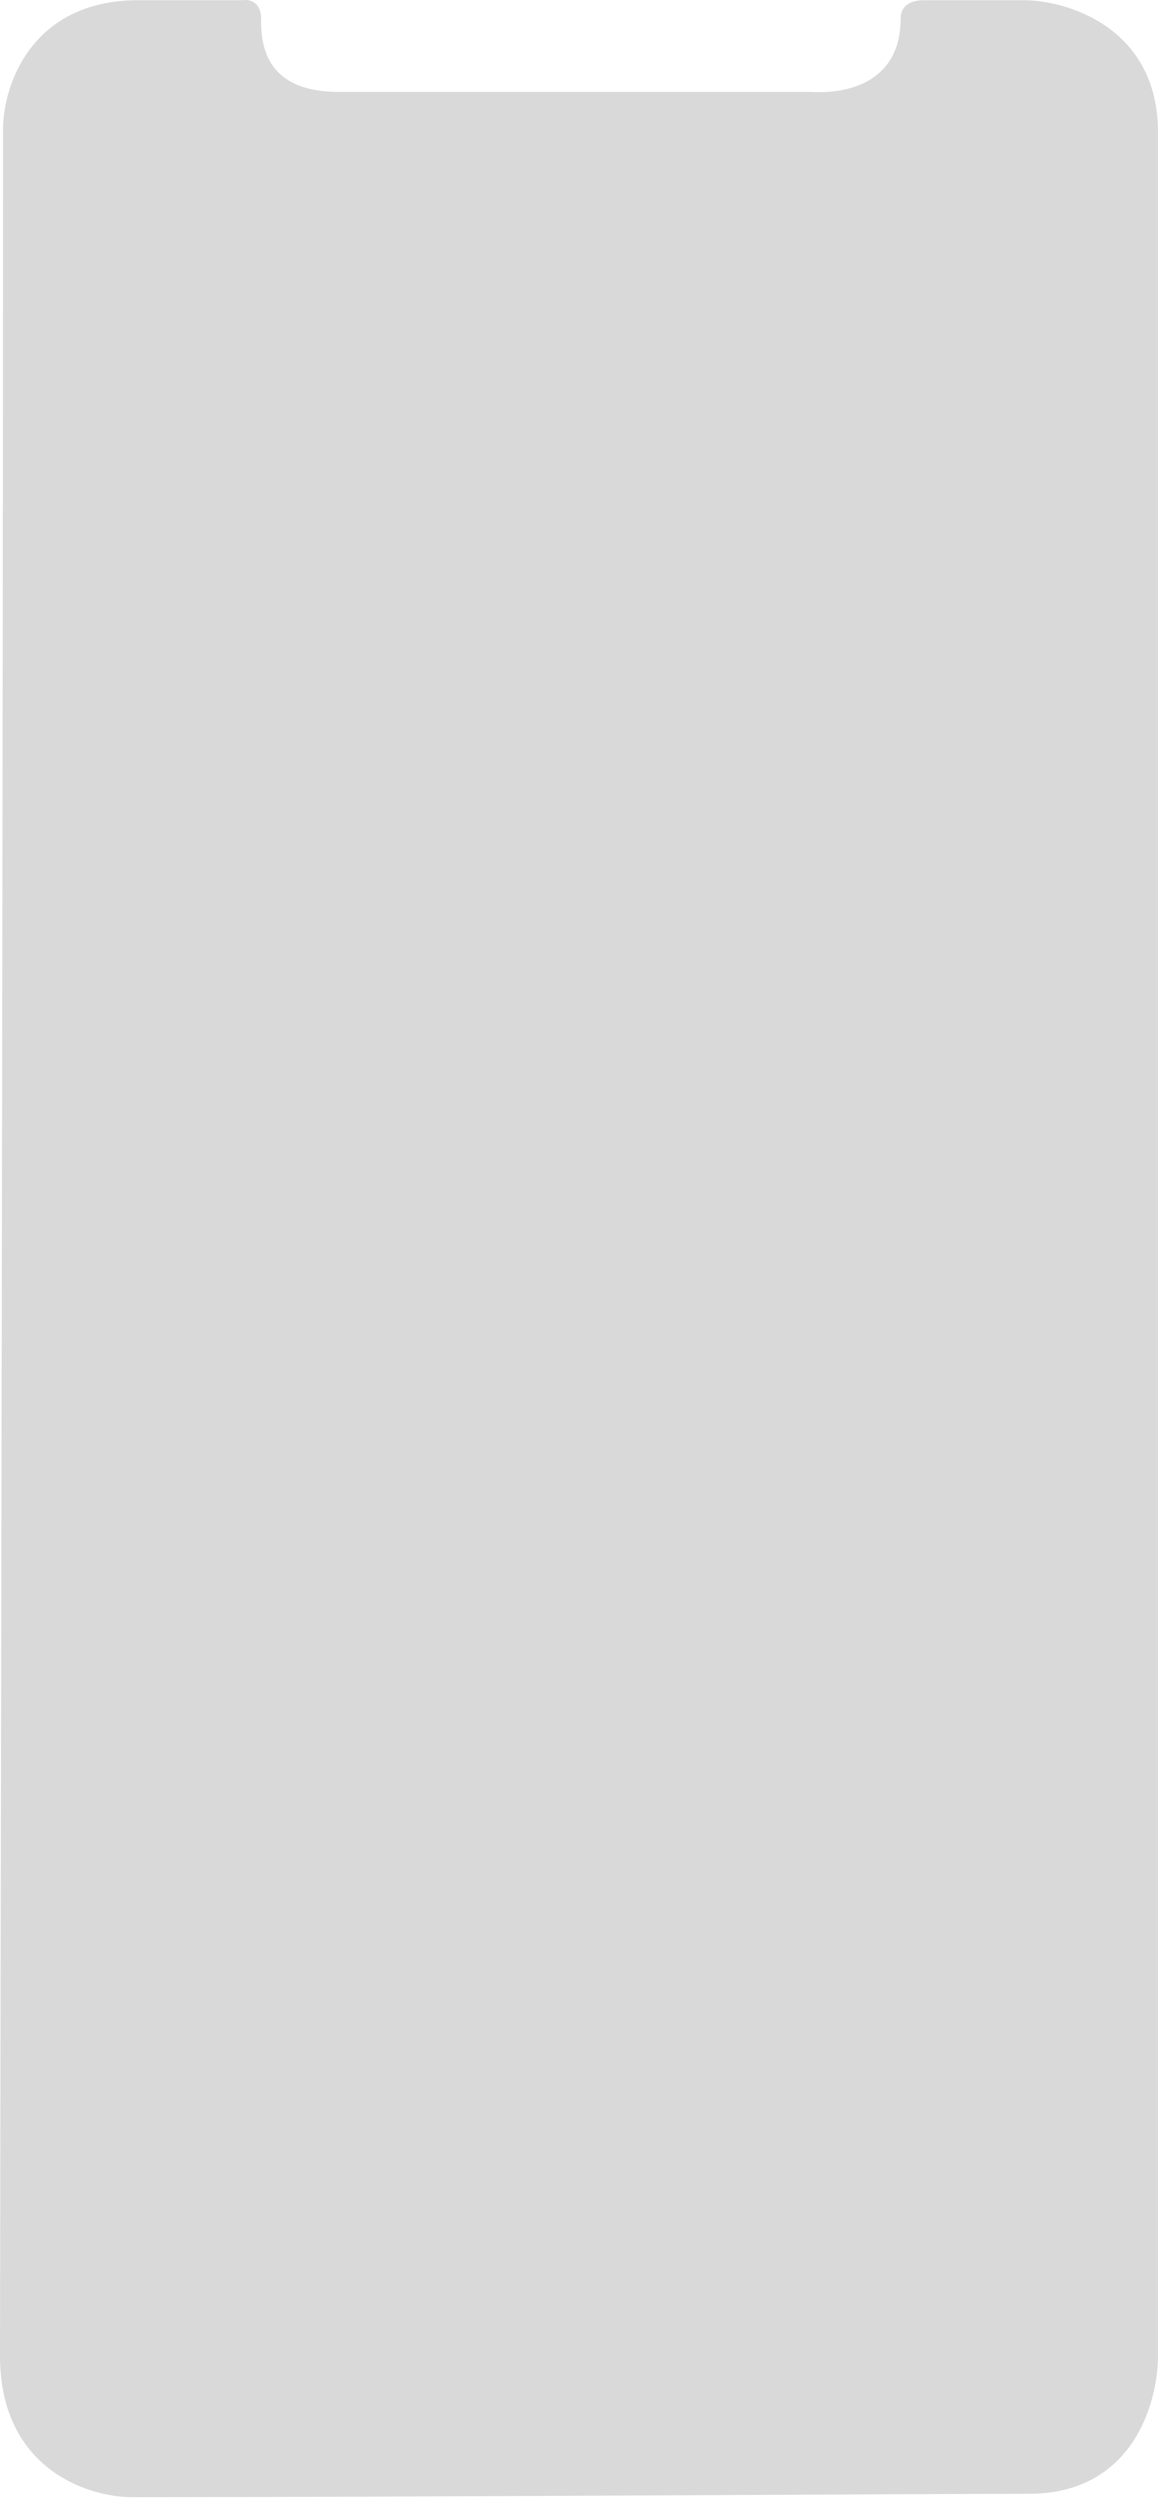 <svg width="189" height="408" viewBox="0 0 189 408" fill="none" xmlns="http://www.w3.org/2000/svg">
<path d="M39.606 0.034H33.089H22.562C4.915 0.034 0.333 14.316 0.5 21.5C0.5 134.602 0 366.056 0 384.5C0 402.944 14.371 407.555 21.556 407.555C62.831 407.555 150.696 407 167.941 407C185.186 407 189.163 391.63 188.996 383.945V21.585C188.996 4.745 174.625 0.201 167.439 0.034H150.896C147.387 0.034 147.001 1.998 147.001 3C147.001 13.826 137.681 15.334 132.501 15H55.299C42.767 15 42.614 6.549 42.614 3.041C42.614 0.234 40.609 -0.133 39.606 0.034Z" fill="#D9D9D9"/>
</svg>
